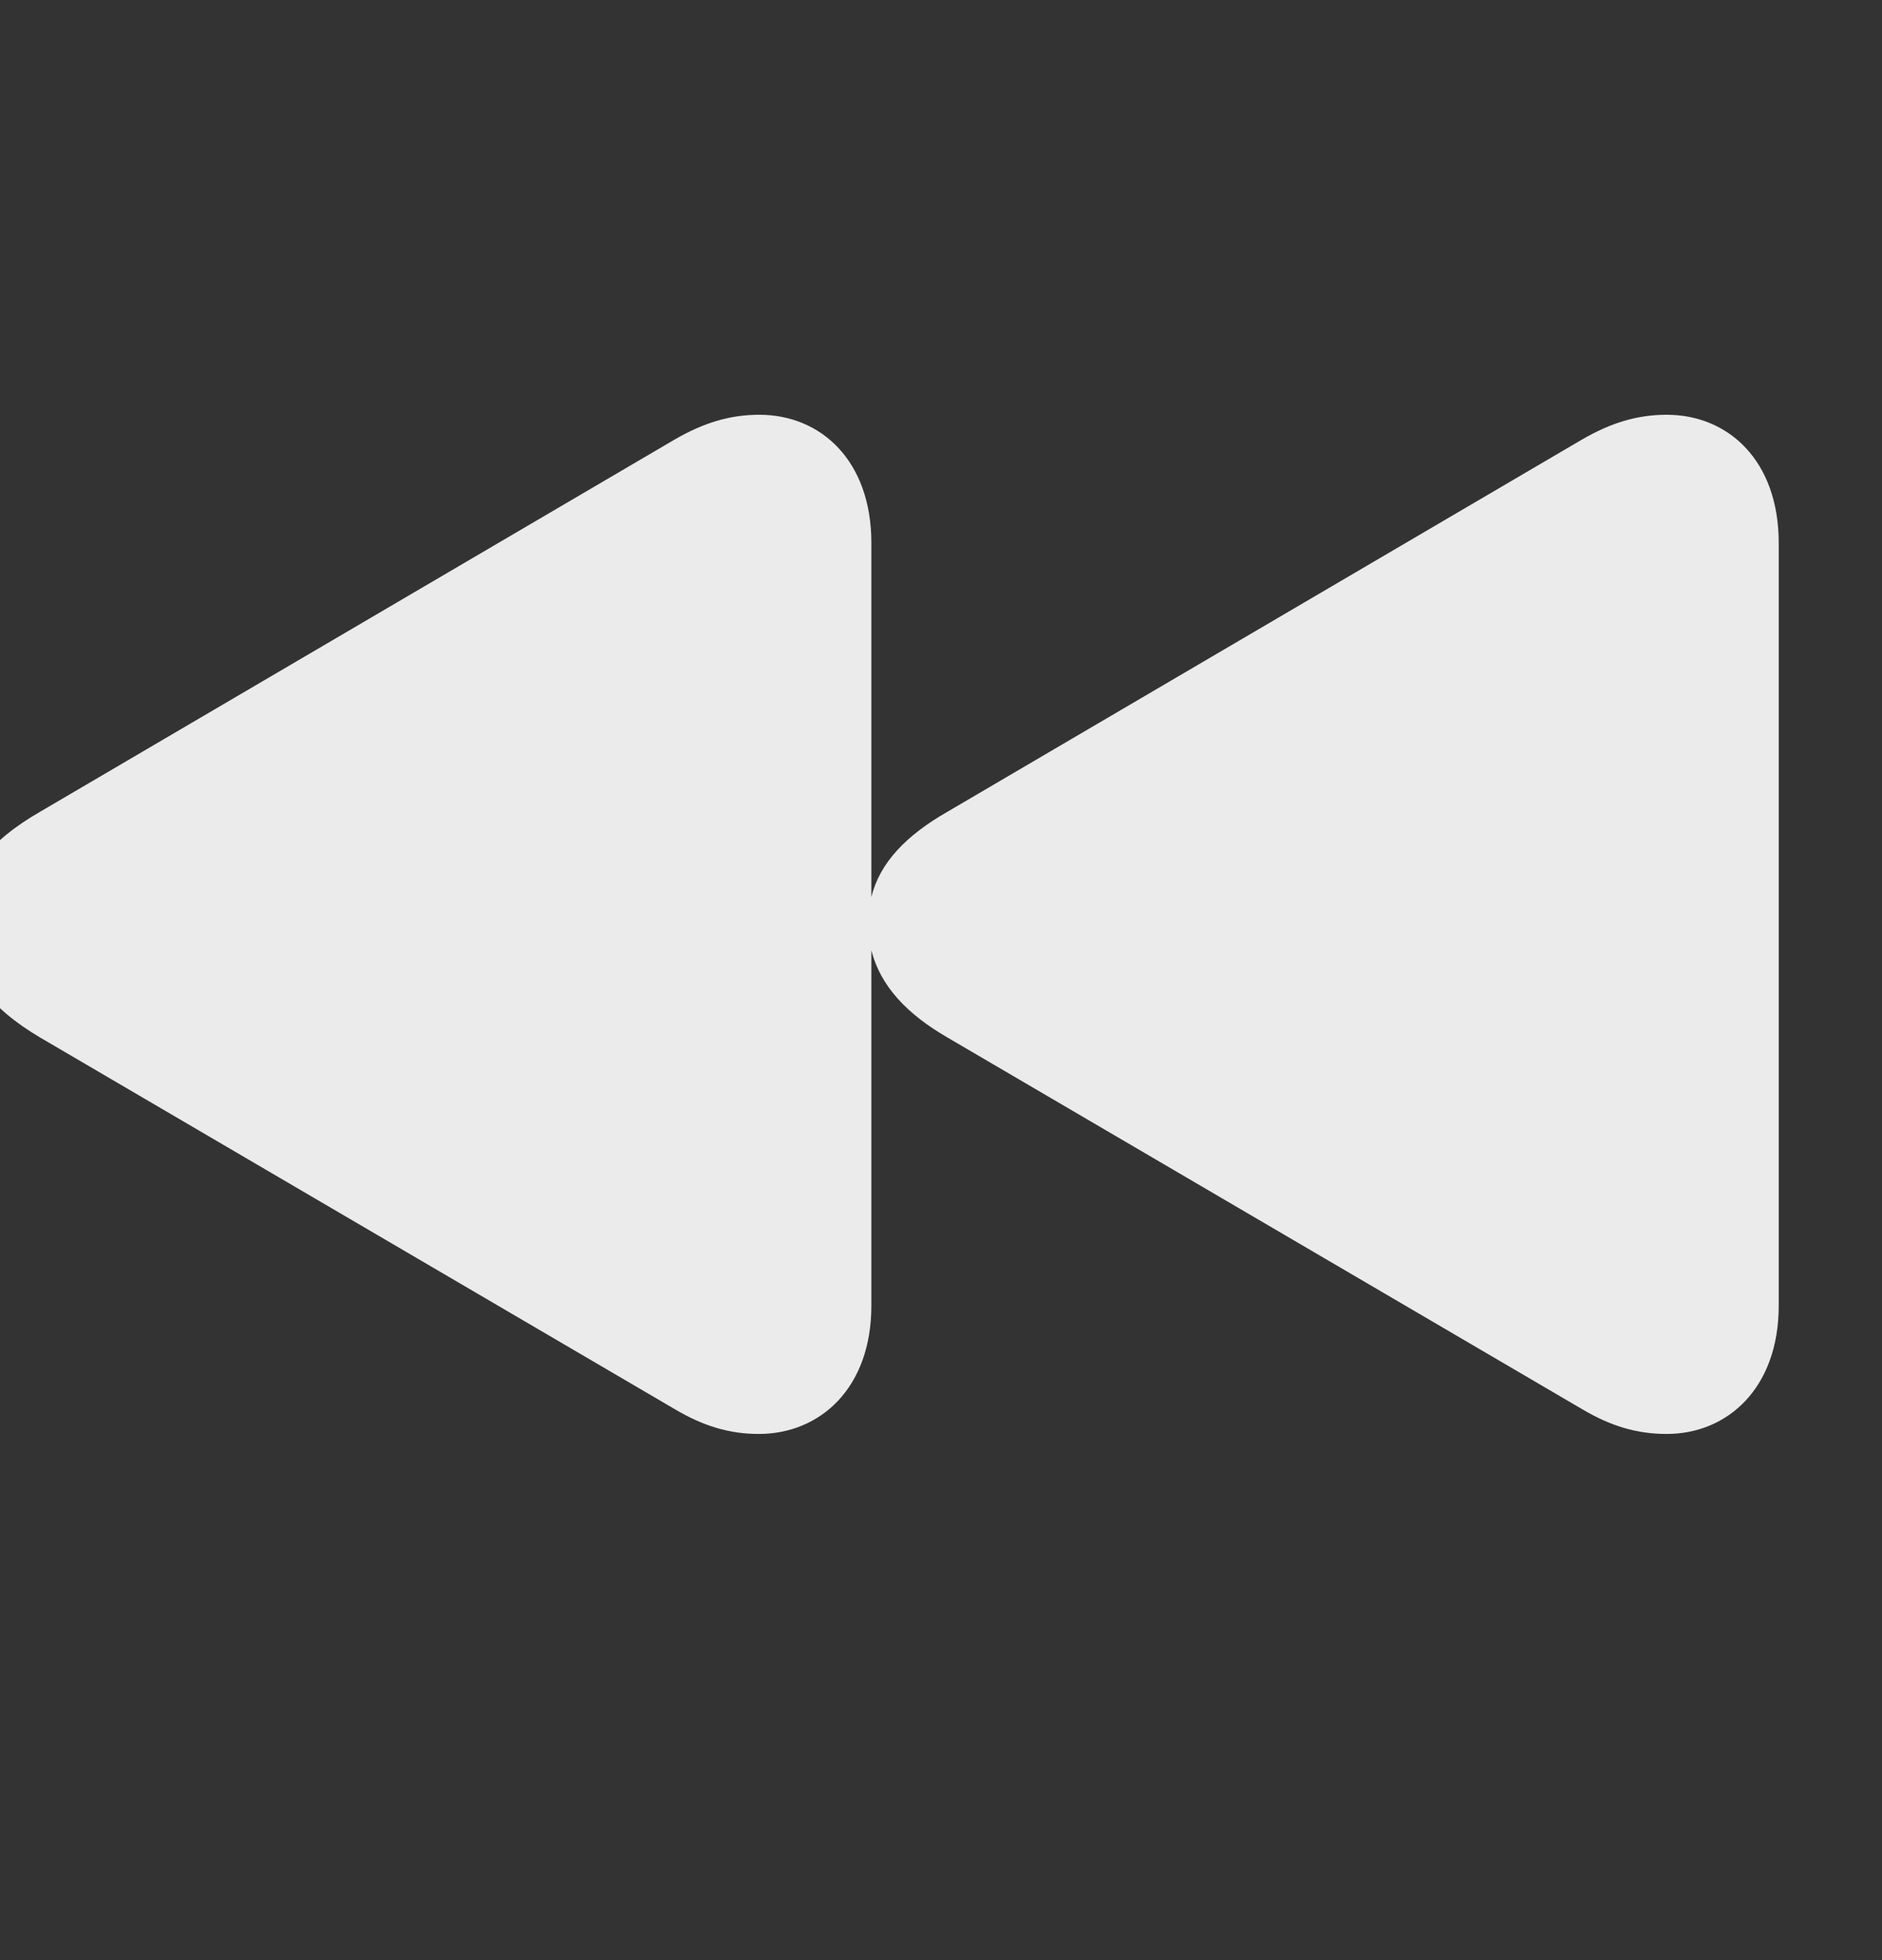 <svg width="24" height="25" viewBox="0 0 24 25" fill="none" xmlns="http://www.w3.org/2000/svg">
<rect x="0" y="0" width="24" height="25" fill="#333333" stroke="none"/>
<g clip-path="url(#clip0_1_3928)">
<path d="M9.676 18.289C9.302 18.289 8.97 18.189 8.605 17.973L0.512 13.233C-0.119 12.86 -0.501 12.403 -0.501 11.781C-0.501 11.158 -0.136 10.727 0.512 10.353L8.605 5.605C8.979 5.389 9.311 5.29 9.684 5.29C10.464 5.29 11.112 5.871 11.112 6.925V11.44C11.22 11.001 11.56 10.652 12.083 10.353L20.176 5.605C20.55 5.389 20.882 5.29 21.255 5.29C22.036 5.29 22.683 5.871 22.683 6.925V16.653C22.683 17.707 22.027 18.289 21.255 18.289C20.873 18.289 20.541 18.189 20.176 17.973L12.083 13.233C11.568 12.935 11.228 12.578 11.112 12.121V16.653C11.112 17.707 10.456 18.289 9.676 18.289Z" fill="white" fill-opacity="0.9"/>
</g>
<defs>
<clipPath id="clip0_1_3928">
<rect width="24" height="24" fill="white" transform="translate(0 0.5)"/>
</clipPath>
</defs>
</svg>
